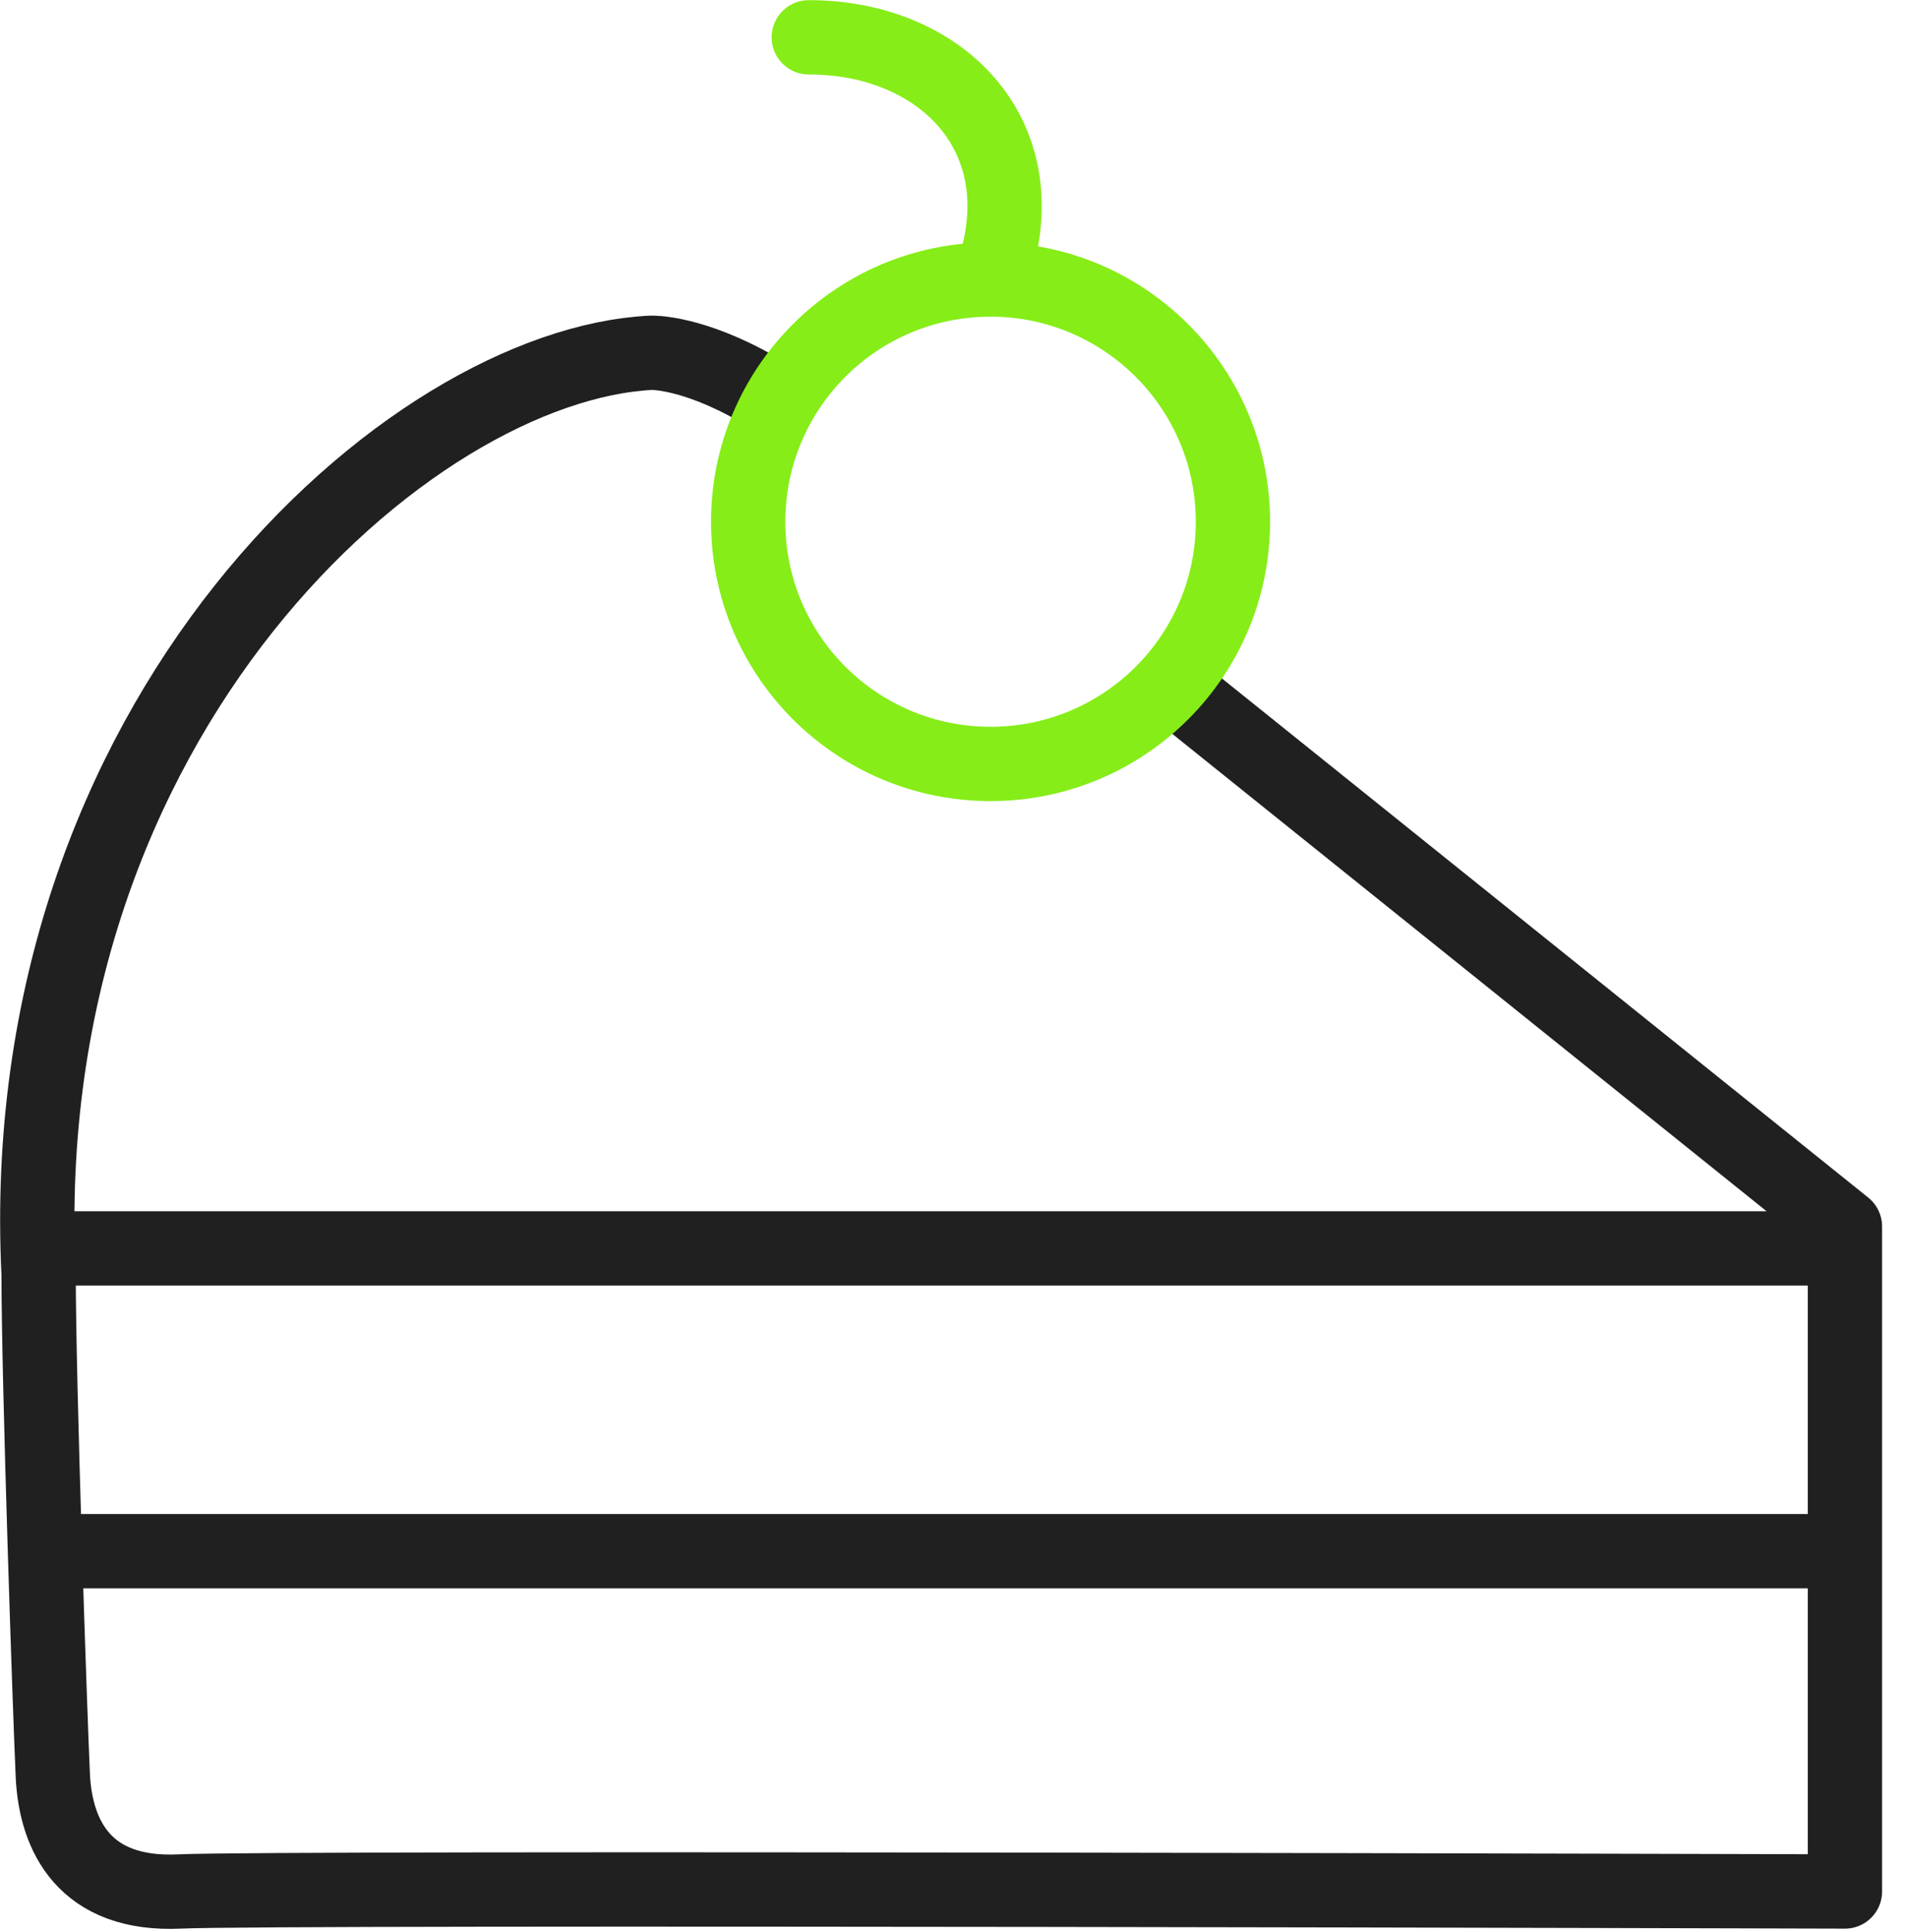 <svg xmlns="http://www.w3.org/2000/svg" width="77" height="78" fill="none" viewBox="0 0 77 78">
    <path stroke="#202020" stroke-linecap="round" stroke-linejoin="round" stroke-miterlimit="10" stroke-width="3" d="M2.042 62.614H74.25M47.45 27.792l27.044 21.717V76.35s-63.393-.183-67.234 0c-3.854.183-5.003-2.26-5.126-4.644-.11-2.383-.575-15.924-.575-20.268C.46 28.878 16.521 14.717 26.295 14.24c0 0 1.64-.06 4.318 1.48M1.56 50.392h72.69"/>
    <path stroke="#86ED18" stroke-linecap="round" stroke-linejoin="round" stroke-miterlimit="10" stroke-width="3" d="M49.783 21.06c0 5.402-4.38 9.777-9.787 9.777-5.407 0-9.786-4.375-9.786-9.777 0-5.402 4.38-9.777 9.786-9.777 5.408 0 9.787 4.387 9.787 9.777zM39.996 11.283c2.092-5.646-1.883-9.777-7.34-9.777"/>
</svg>
